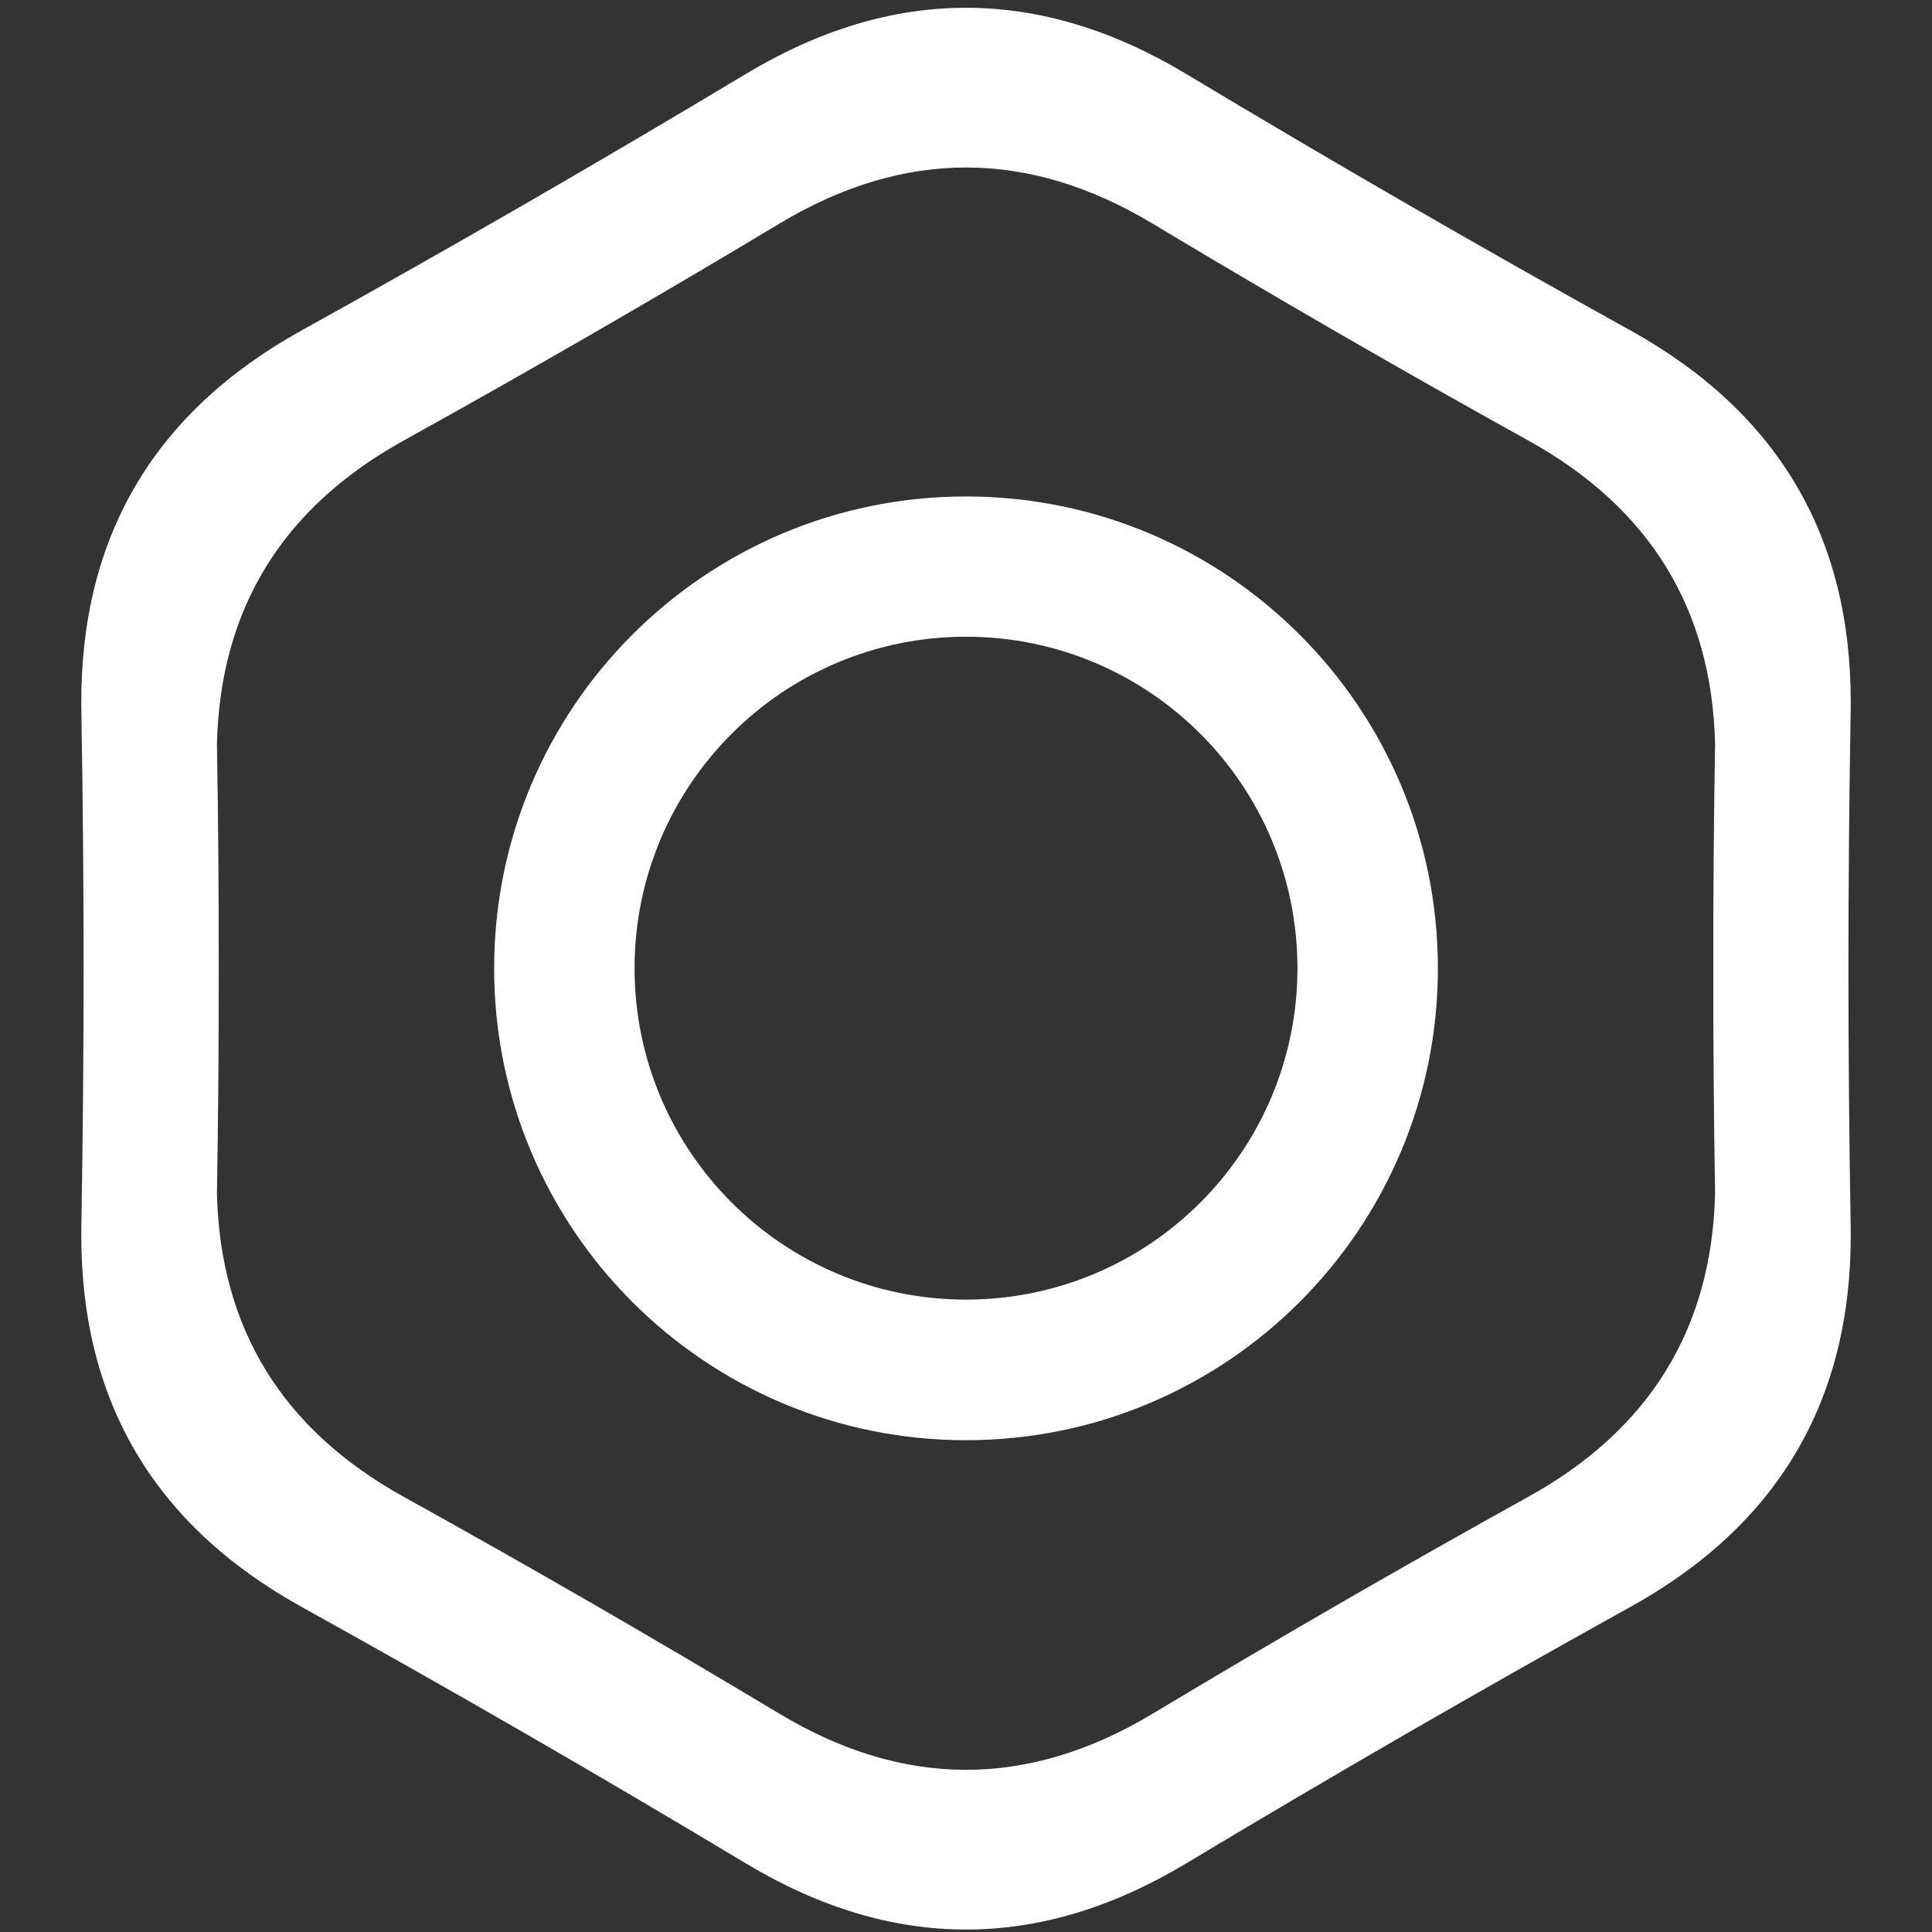 <svg xmlns="http://www.w3.org/2000/svg" width="2000" height="2000" viewBox="0 0 2000 2000">
  <rect x="0" y="0" width="2000" height="2000" fill="#333333" stroke="none"/>
  <defs>
    <style>
      .cls-1 {
        fill: #fff;
        fill-rule: evenodd;
      }
    </style>
  </defs>
  <path id="circleAI_1_copy" data-name="circleAI 1 copy" class="cls-1" d="M1913.49,1002.76q0.015,132.66,2.3,265.33c0.06,2.95.08,5.88,0.09,8.8q0.96,259.575-227.88,386.47-232.395,128.85-460.19,265.69t-455.589,0Q544.426,1792.22,312.03,1663.36,83.184,1536.46,84.152,1276.89q0.011-4.38.084-8.8,2.3-132.66,2.3-265.33t-2.3-265.339q-0.077-4.416-.084-8.794Q83.185,469.054,312.03,342.161,544.427,213.3,772.221,76.47t455.589,0Q1455.6,213.3,1688,342.161q228.84,126.891,227.88,386.466c-0.01,2.919-.03,5.85-0.09,8.794Q1913.5,870.09,1913.49,1002.76ZM1775.45,769.822q-5.175-209.433-192.83-313.493-196.8-109.122-389.7-224.993t-385.806,0q-192.9,115.871-389.7,224.993-187.671,104.06-192.83,313.493,1.975,116.467,1.849,232.938,0.114,116.46-1.849,232.93,5.162,209.445,192.83,313.5,196.8,109.125,389.7,224.99t385.806,0q192.9-115.875,389.7-224.99,187.665-104.07,192.83-313.5-1.98-116.46-1.85-232.93Q1773.48,886.29,1775.45,769.822ZM1000.02,1490.89c-269.78,0-488.477-218.7-488.477-488.48s218.7-488.468,488.477-488.468,488.47,218.7,488.47,488.468S1269.79,1490.89,1000.02,1490.89Zm343.09-488.65c0-189.495-153.61-343.112-343.11-343.112S656.886,812.745,656.886,1002.24,810.5,1345.35,1000,1345.35,1343.11,1191.74,1343.11,1002.24Z"/>
</svg>
